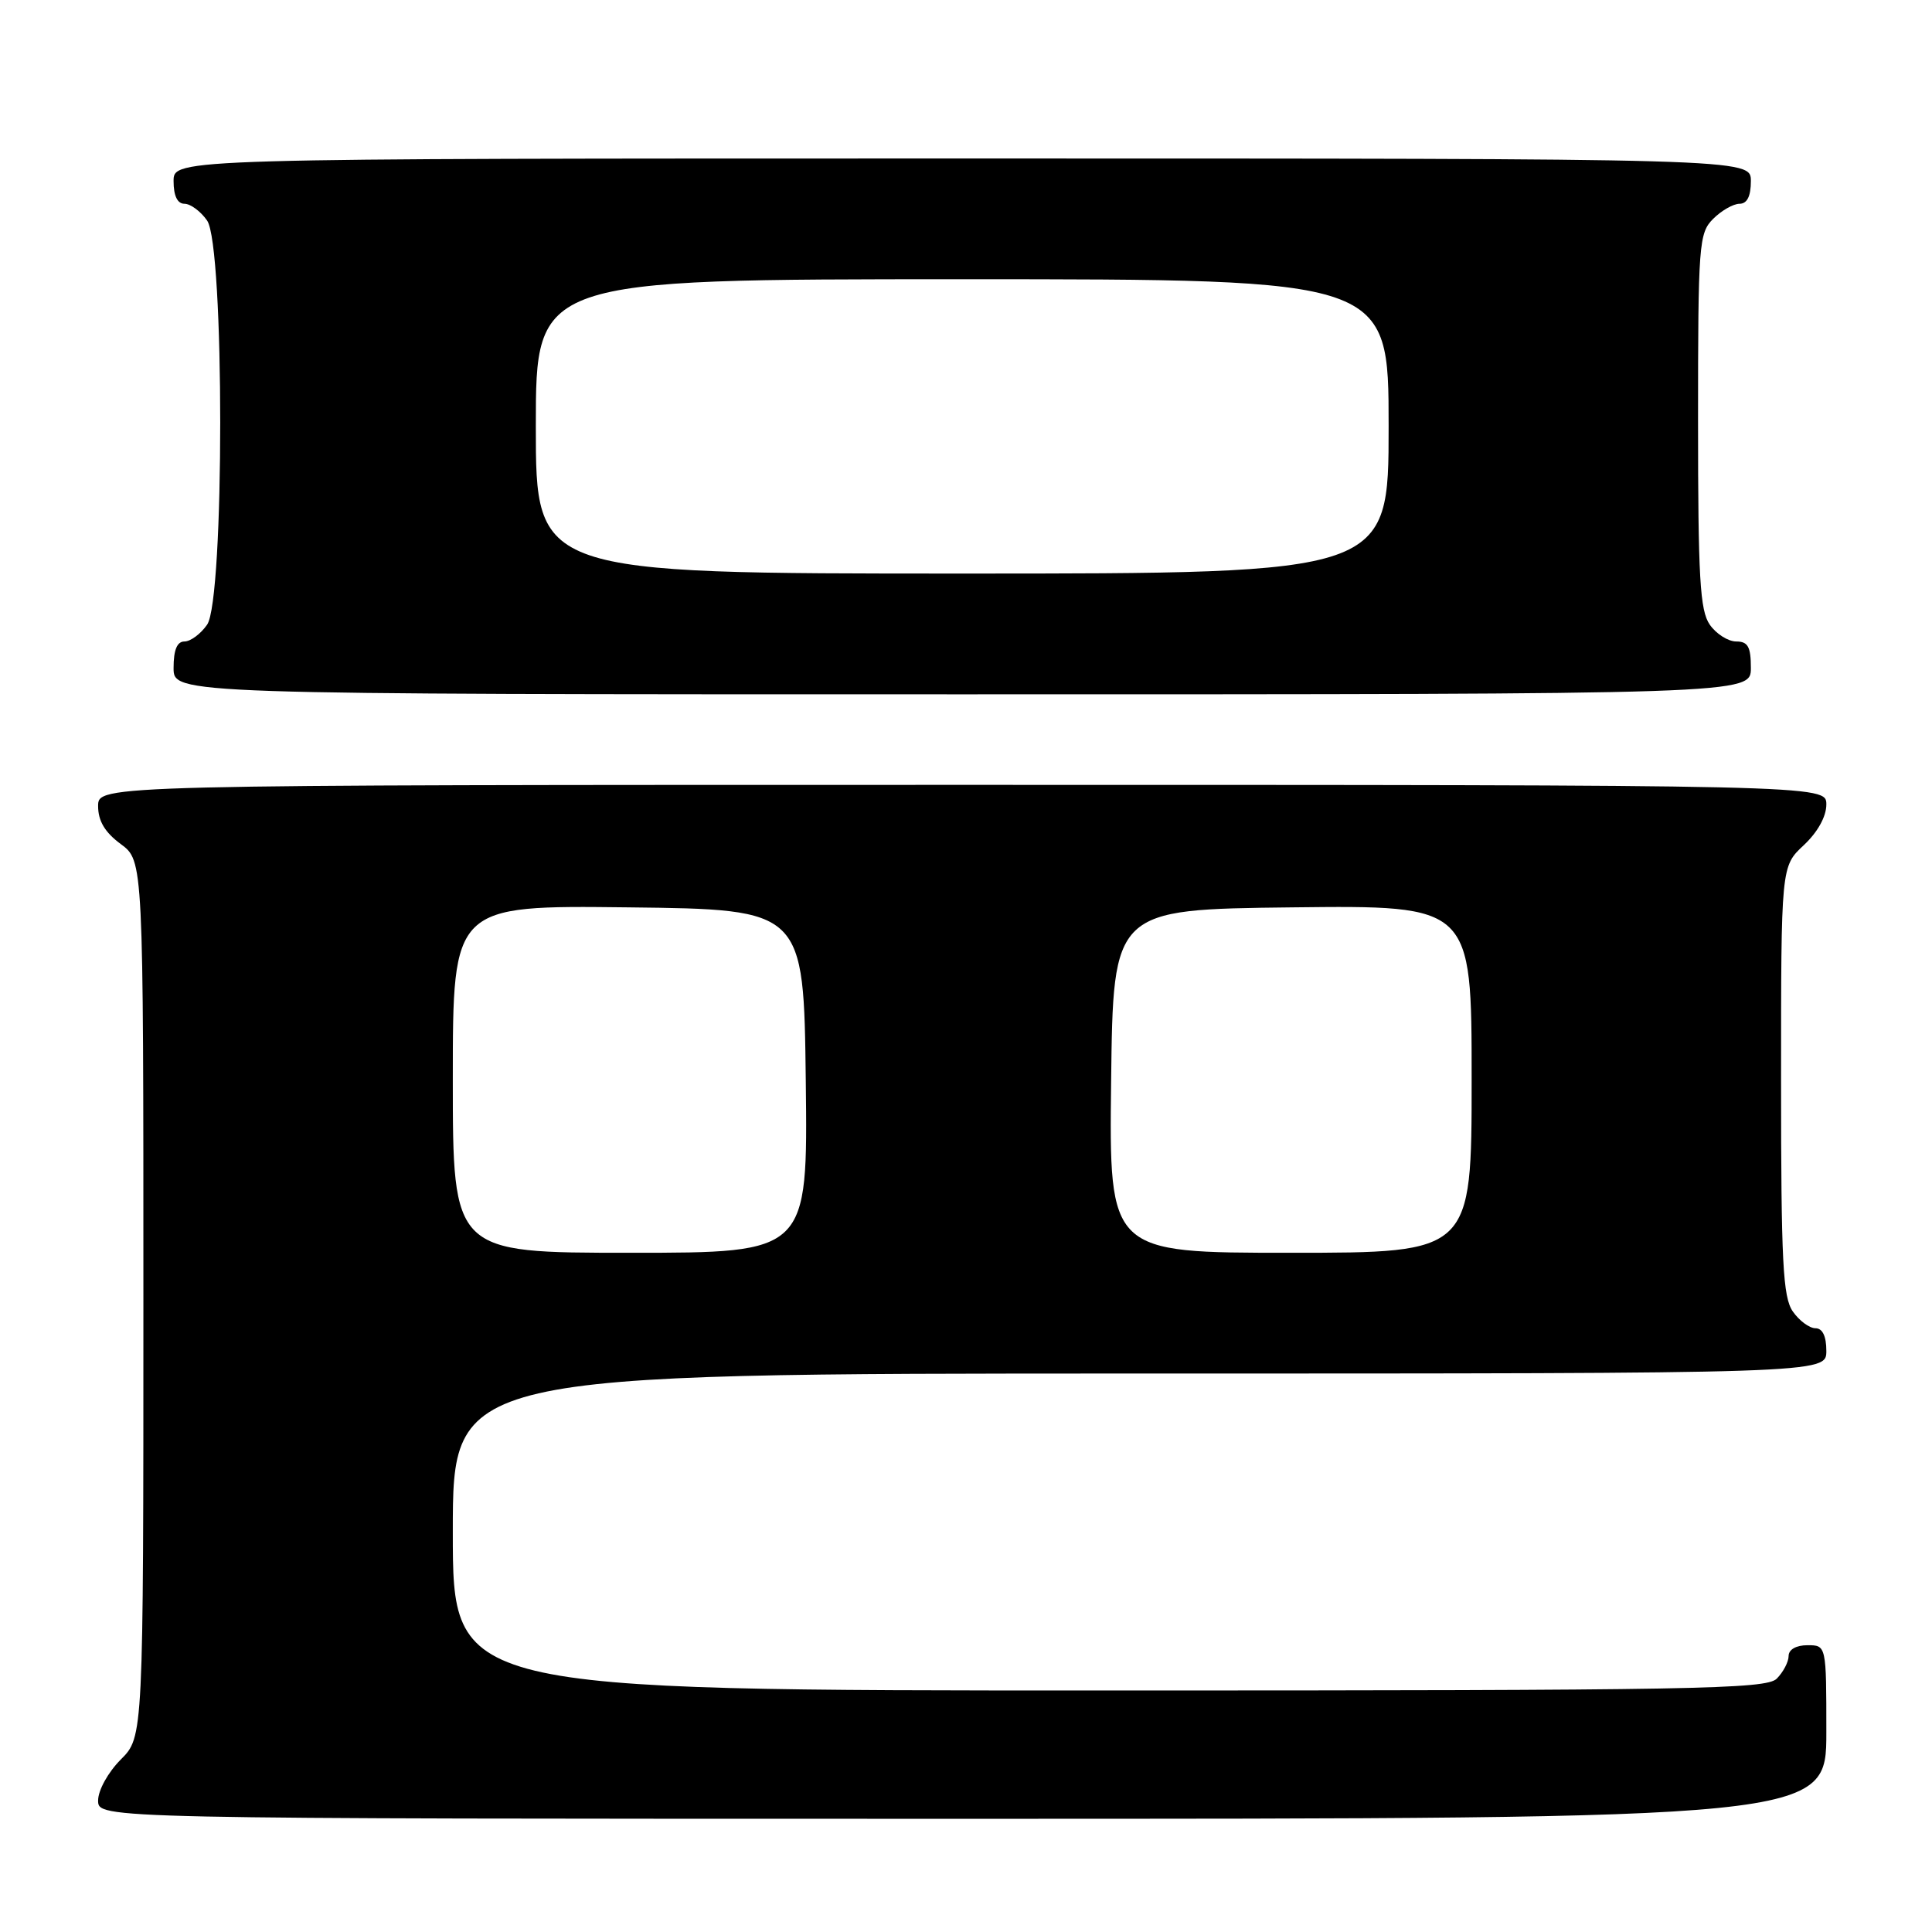 <?xml version="1.0" encoding="UTF-8" standalone="no"?>
<!DOCTYPE svg PUBLIC "-//W3C//DTD SVG 1.1//EN" "http://www.w3.org/Graphics/SVG/1.1/DTD/svg11.dtd" >
<svg xmlns="http://www.w3.org/2000/svg" xmlns:xlink="http://www.w3.org/1999/xlink" version="1.1" viewBox="0 0 256 256">
 <g >
 <path fill="currentColor"
d=" M 242.00 229.50 C 242.00 218.00 242.00 218.00 239.50 218.00 C 238.00 218.00 237.00 218.57 237.00 219.43 C 237.00 220.21 236.29 221.56 235.43 222.43 C 234.02 223.83 224.62 224.00 146.93 224.00 C 60.00 224.00 60.00 224.00 60.00 203.00 C 60.00 182.00 60.00 182.00 151.00 182.00 C 242.00 182.00 242.00 182.00 242.00 179.00 C 242.00 177.05 241.49 176.00 240.56 176.00 C 239.76 176.00 238.41 175.00 237.56 173.78 C 236.24 171.89 236.00 167.24 236.00 143.18 C 236.00 114.80 236.00 114.80 239.00 112.00 C 240.84 110.28 242.00 108.20 242.00 106.60 C 242.00 104.00 242.00 104.00 127.50 104.00 C 13.00 104.00 13.00 104.00 13.00 106.81 C 13.00 108.78 13.90 110.29 16.00 111.84 C 19.00 114.06 19.00 114.06 19.00 172.11 C 19.00 230.15 19.00 230.15 16.00 233.15 C 14.32 234.84 13.00 237.22 13.00 238.58 C 13.00 241.00 13.00 241.00 127.50 241.00 C 242.00 241.00 242.00 241.00 242.00 229.50 Z  M 232.00 88.50 C 232.00 85.70 231.61 85.00 230.06 85.00 C 228.99 85.00 227.41 84.00 226.56 82.78 C 225.25 80.91 225.00 76.58 225.00 55.78 C 225.00 32.33 225.11 30.89 227.00 29.00 C 228.10 27.90 229.68 27.00 230.50 27.00 C 231.50 27.00 232.00 26.00 232.00 24.00 C 232.00 21.00 232.00 21.00 127.50 21.00 C 23.00 21.00 23.00 21.00 23.00 24.00 C 23.00 25.95 23.51 27.00 24.44 27.00 C 25.24 27.00 26.59 28.00 27.44 29.22 C 29.76 32.53 29.76 79.47 27.44 82.78 C 26.59 84.00 25.24 85.00 24.44 85.00 C 23.46 85.00 23.00 86.12 23.00 88.50 C 23.00 92.00 23.00 92.00 127.50 92.00 C 232.00 92.00 232.00 92.00 232.00 88.50 Z  M 60.00 142.98 C 60.00 119.96 60.00 119.96 83.25 120.23 C 106.50 120.50 106.50 120.50 106.77 143.25 C 107.04 166.00 107.04 166.00 83.52 166.00 C 60.00 166.00 60.00 166.00 60.00 142.98 Z  M 147.23 143.25 C 147.50 120.50 147.50 120.50 171.25 120.23 C 195.00 119.96 195.00 119.96 195.00 142.98 C 195.00 166.00 195.00 166.00 170.98 166.00 C 146.96 166.00 146.96 166.00 147.23 143.25 Z  M 71.00 56.50 C 71.00 37.00 71.00 37.00 127.50 37.00 C 184.00 37.00 184.00 37.00 184.00 56.50 C 184.00 76.00 184.00 76.00 127.50 76.00 C 71.00 76.00 71.00 76.00 71.00 56.50 Z "/>
</g>
</svg>